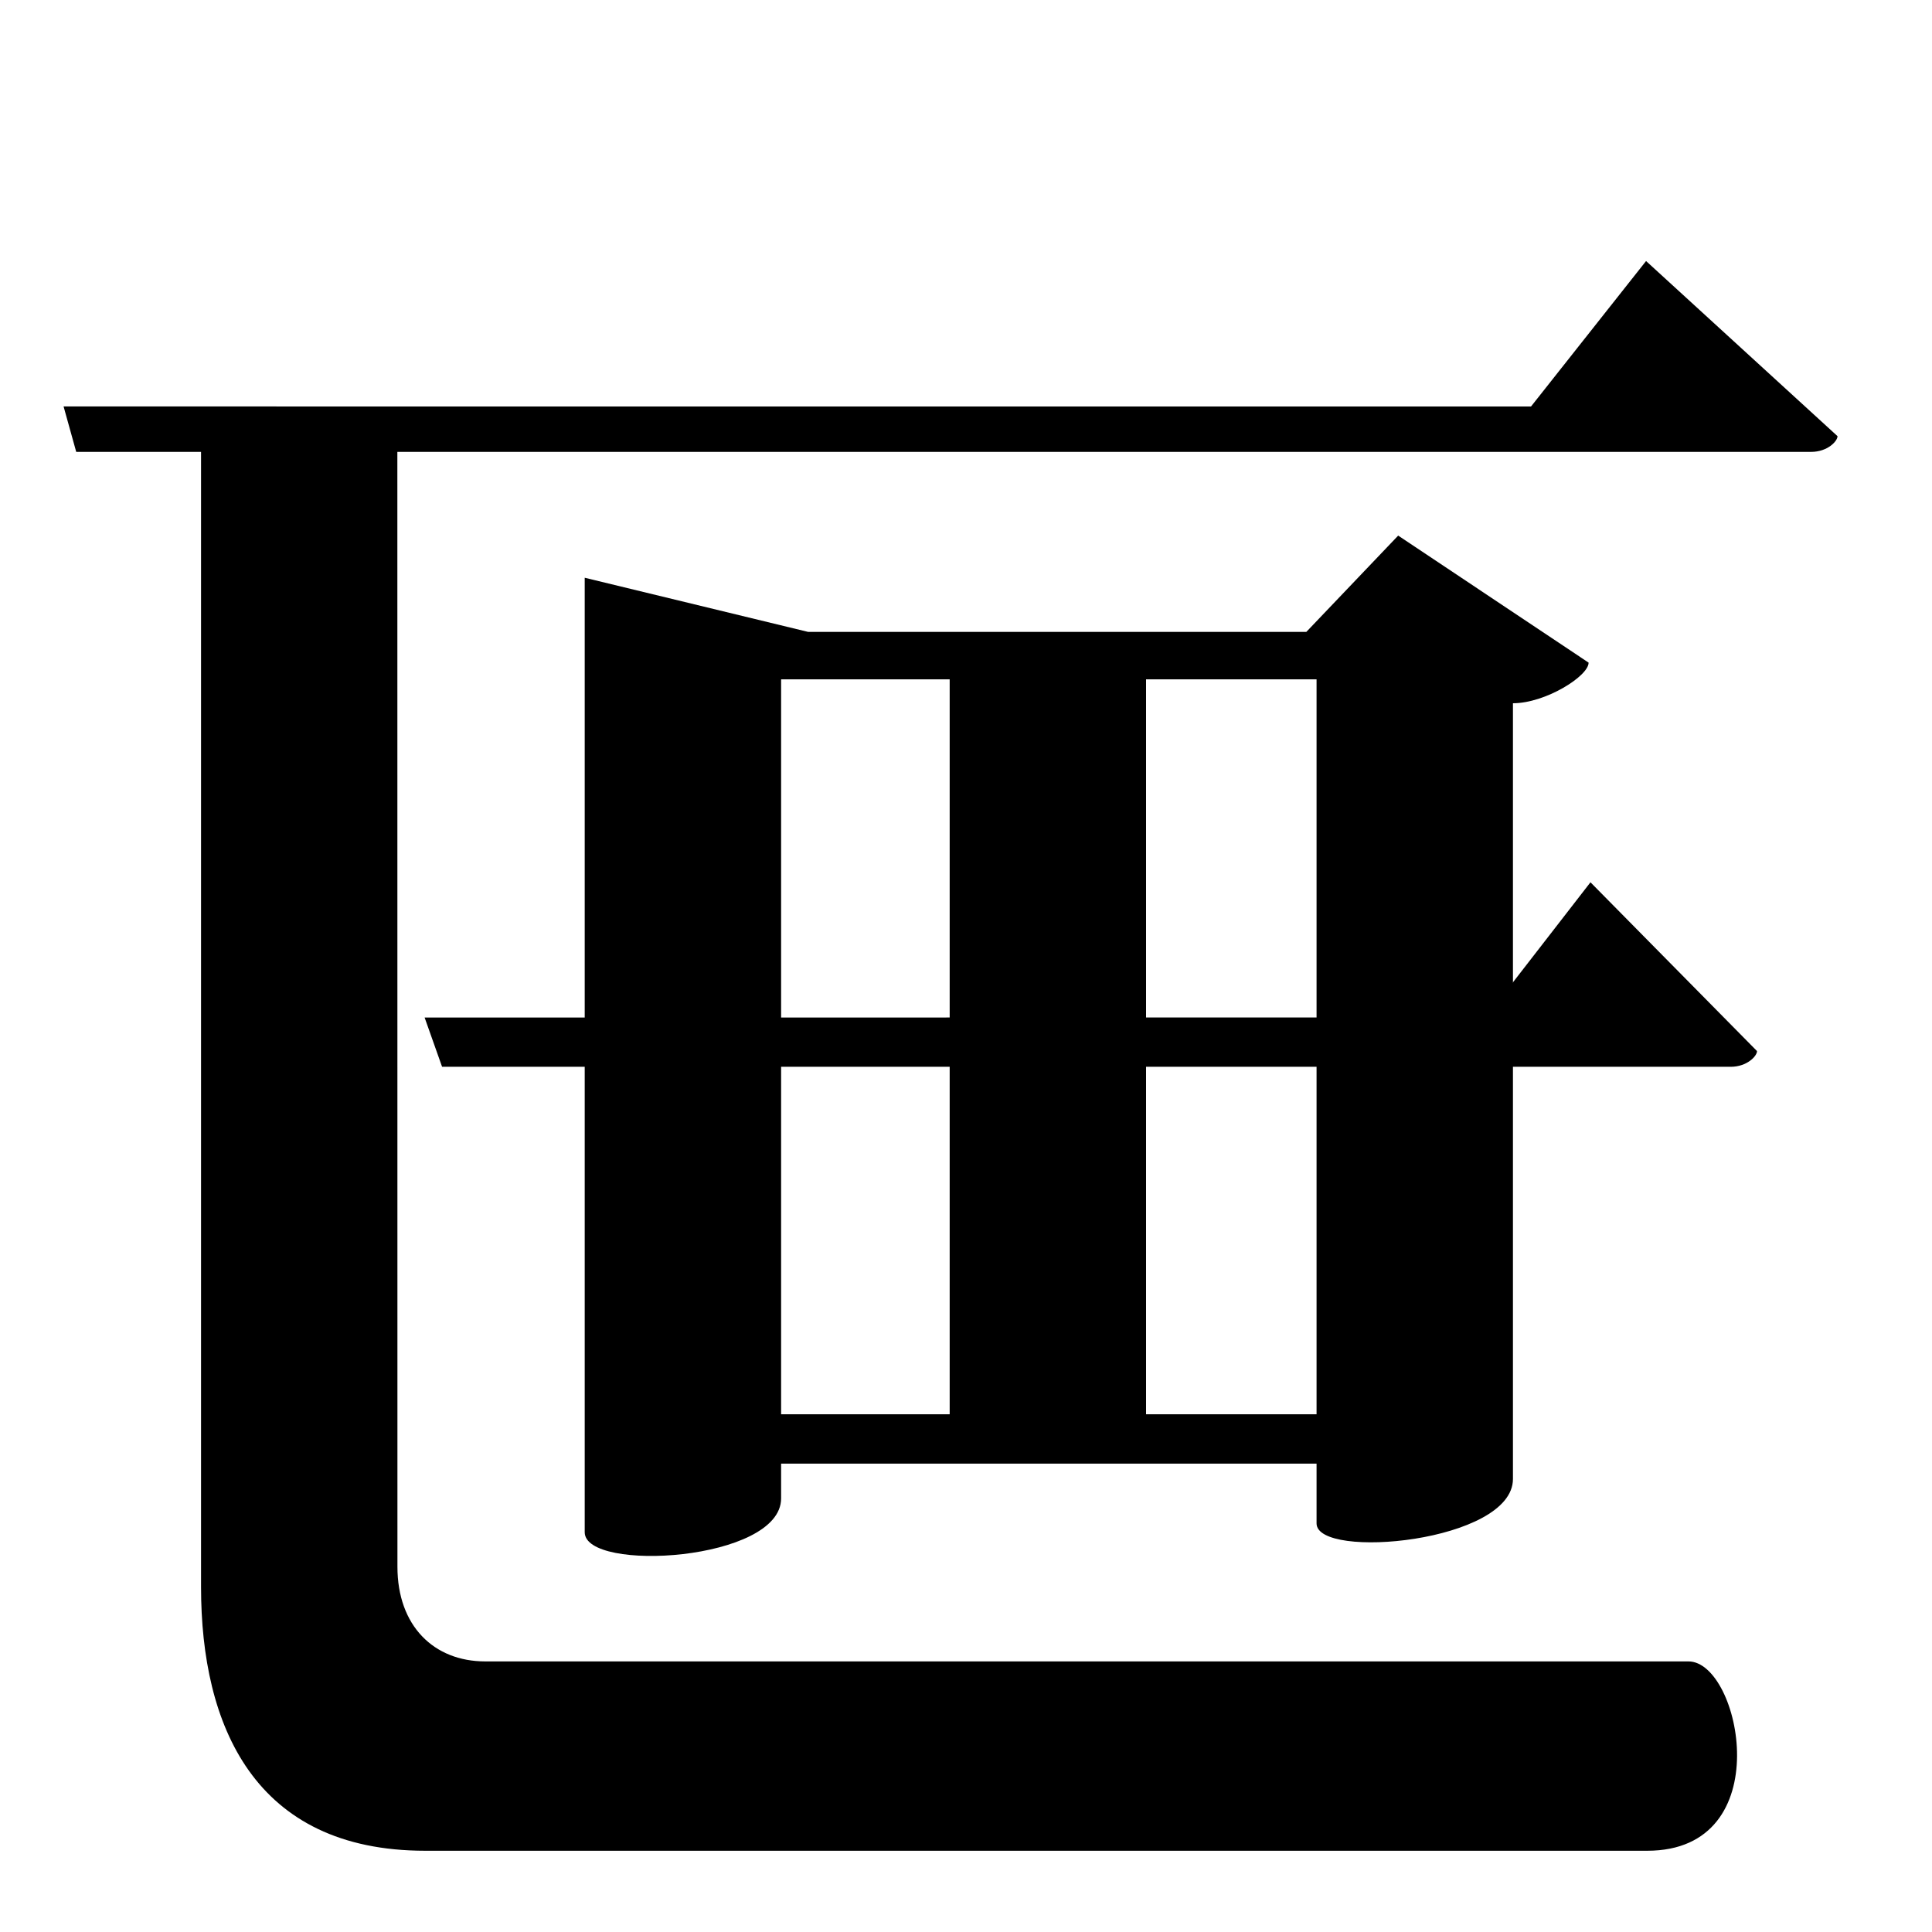 <?xml version="1.0" encoding="UTF-8" standalone="no"?>
<svg viewBox="0 0 2000 2000" version="1.1" xmlns="http://www.w3.org/2000/svg" xmlns:sodipodi="http://sodipodi.sourceforge.net/DTD/sodipodi-0.dtd">
	
      <path sodipodi:nodetypes="csssssscc" d="m 208.124,460 v 1183 c 0,143 54.876,272.891 232.102,272.891 H 1705.226 c 136.969,0 96.719,-196 42.703,-196 H 502.425 c -53.425,0 -90.996,-36.891 -91,-98 L 411.341,457 Z" id="path3109"></path>
      <path id="path3111" d="m 65.82,420.767 13.08,47.01 H 1874.97 c 16.86,0 27.23,-11.08 27.23,-16.26 l -198.2,-181.3 -119.1,150.6 z" sodipodi:nodetypes="ccscccc"></path>
      <path sodipodi:nodetypes="cccccccccssccsscccccccc" id="path3126" d="m 983.1,1493.54 203.3,1.957 v -815.3 l -203.3,0.692 z m 464.3,-939.1 -95.1,99.71 H 836.6 L 605.3,598.08 v 988.1 c 0,41.949 203.3,30.014 203.3,-35.04 v -36 h 554.3 v 61.9 c 0,37.992 203.3,19.657 203.3,-46.04 V 728 c 33.56,0 78.32,-28.04 78.32,-42.05 z m -84.5,909.6 H 808.6 v -760.8 h 554.3 z"></path>
      <path id="path3128" d="m 457.64,1104.34 h 1333.99 c 16.85,0 27.23,-11.08 27.23,-16.26 L 1646.448,913.34 1538,1053.28 439.56,1053.33 Z" sodipodi:nodetypes="csccccc"></path>
    
</svg>
